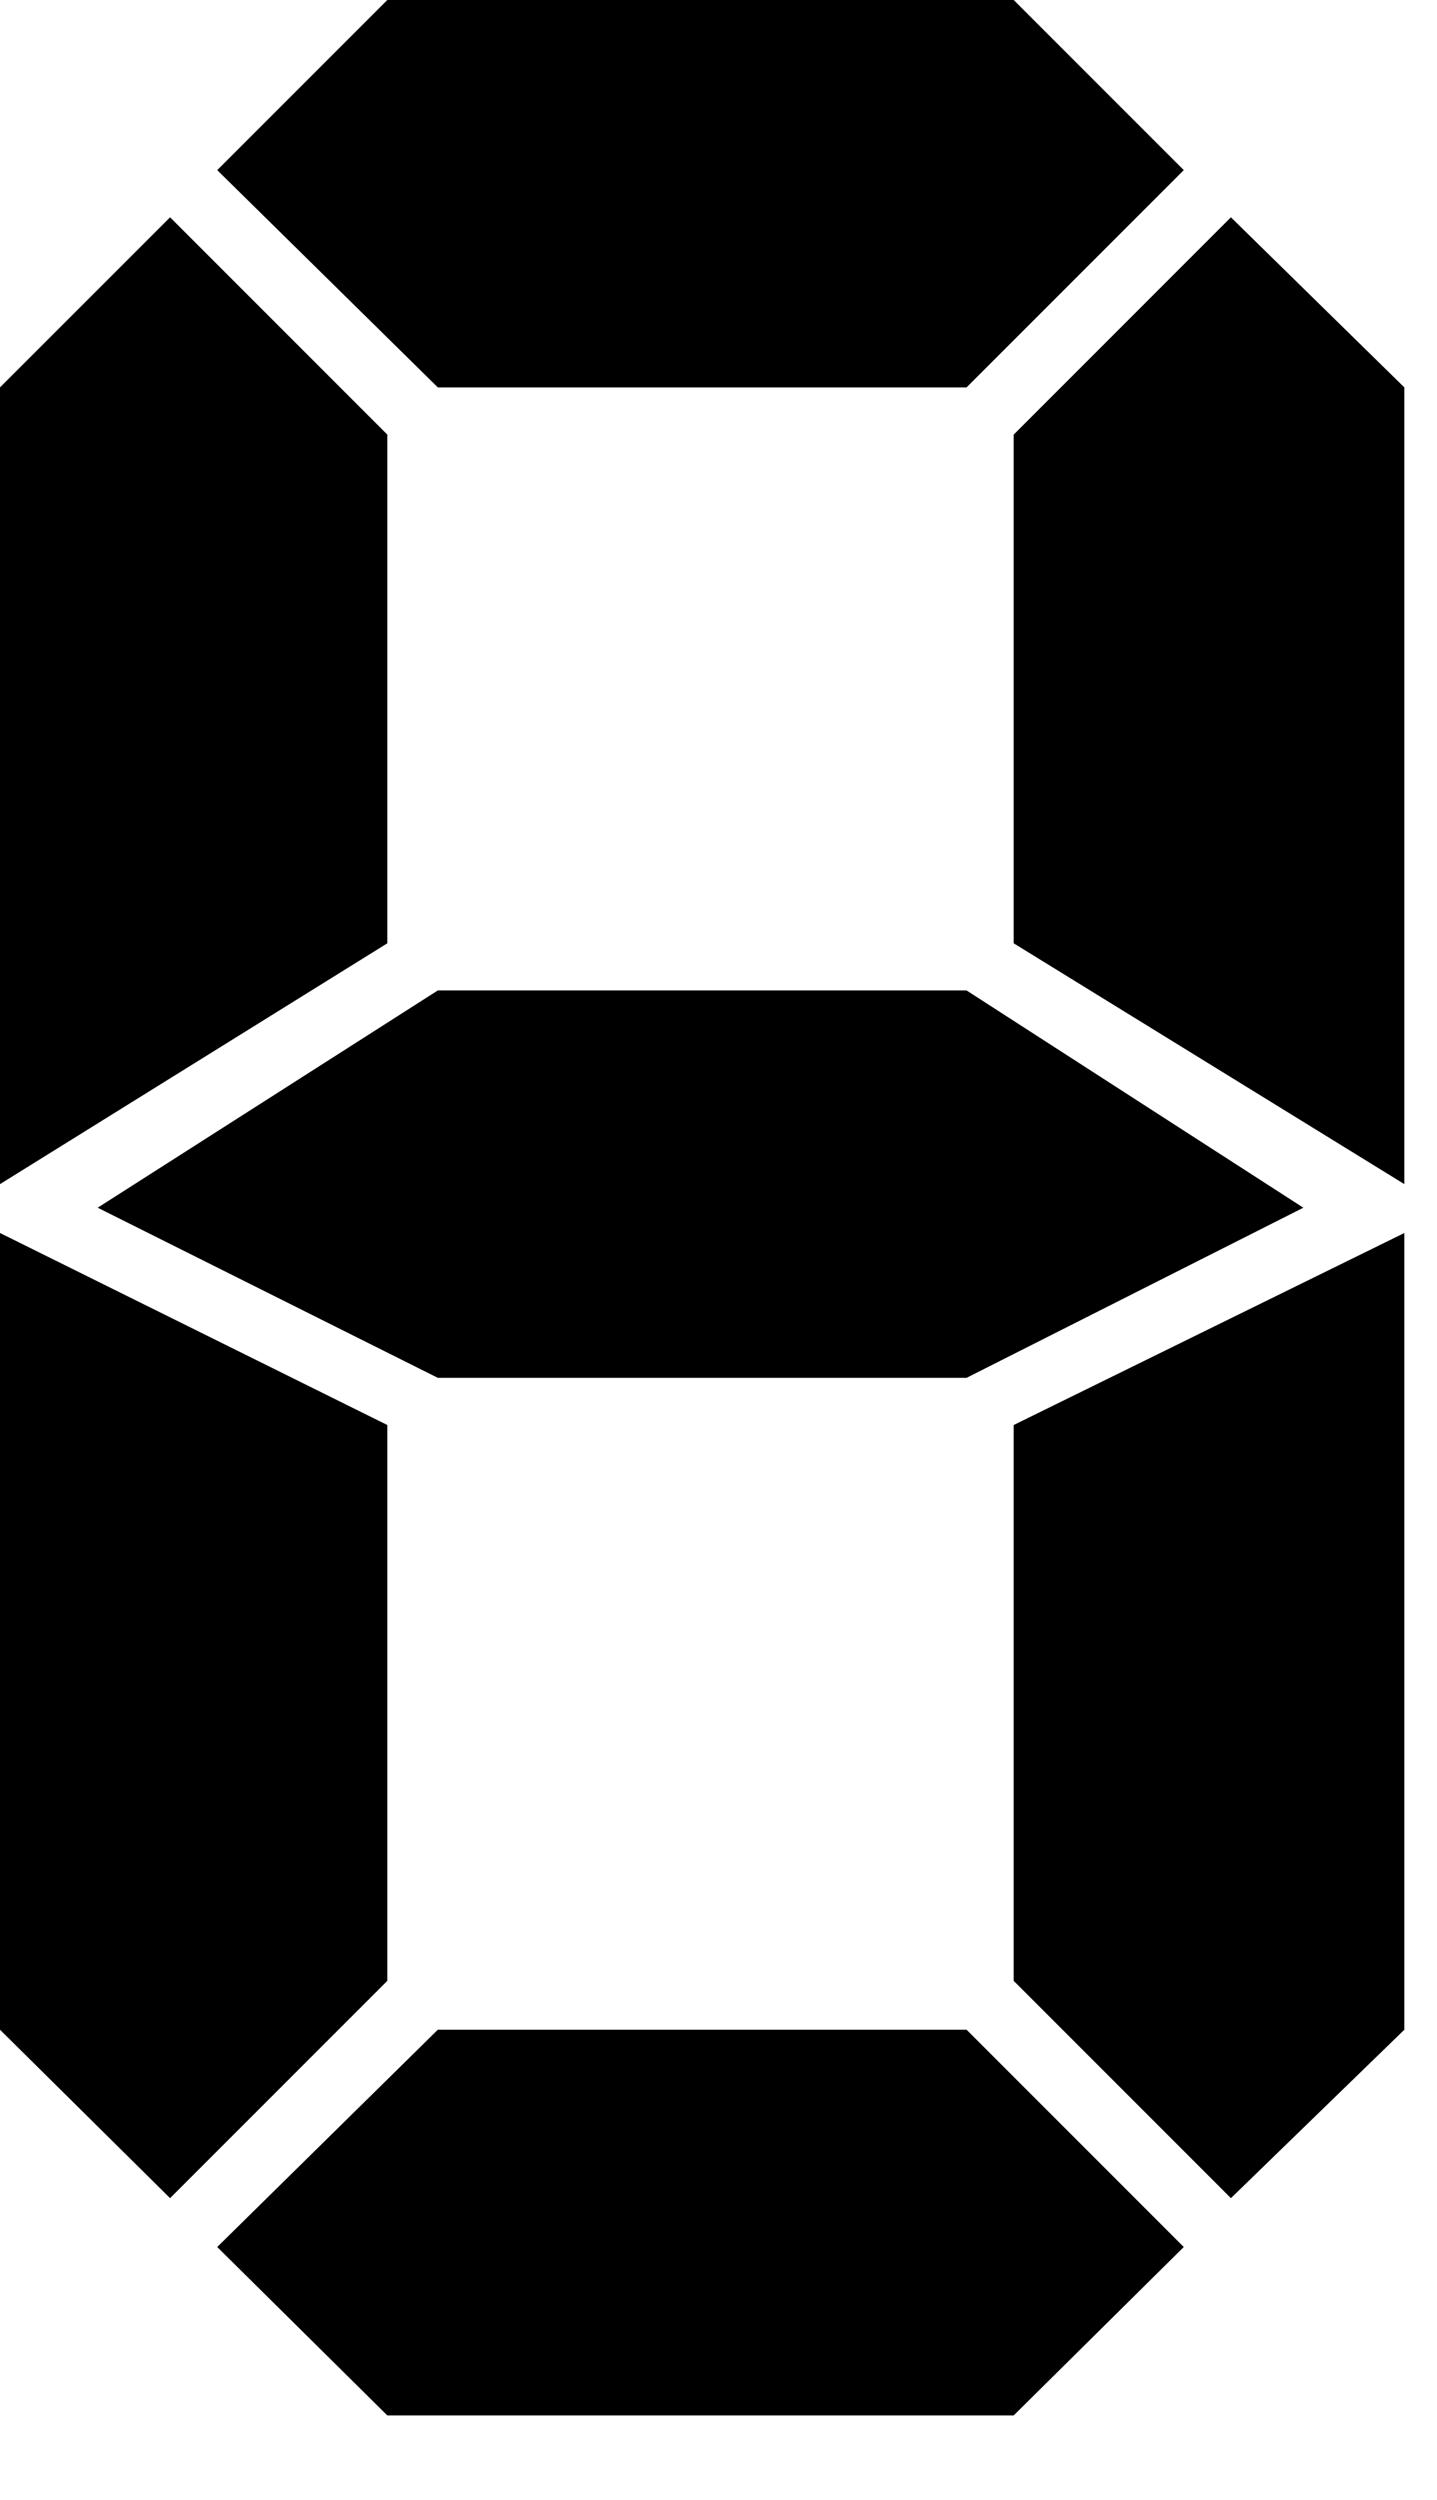 <?xml version="1.0" encoding="utf-8"?>
<!-- Generator: Adobe Illustrator 15.0.0, SVG Export Plug-In  -->
<!DOCTYPE svg PUBLIC "-//W3C//DTD SVG 1.1//EN" "http://www.w3.org/Graphics/SVG/1.1/DTD/svg11.dtd">
<svg version="1.1"
	 xmlns="http://www.w3.org/2000/svg" xmlns:xlink="http://www.w3.org/1999/xlink" xmlns:a="http://ns.adobe.com/AdobeSVGViewerExtensions/3.0/"
	 x="0px" y="0px" width="115px" height="200px" enable-background="new -1.307 -3.379 115 200"
	 xml:space="preserve">
<defs>
</defs>
<path d="M30.996,75.467L0,94.734v-63.74l13.611-13.609L30.996,34.77V75.467z M30.996,158.475l-17.385,17.385L0,162.384v-63.74
	l30.996,15.362V158.475z M104.304,96.621l-26.953,13.611H35.039L7.816,96.621l27.223-17.383h42.312L104.304,96.621z M94.734,13.611
	L77.351,30.994H35.039L17.384,13.611L30.996,0h50.127L94.734,13.611z M94.734,179.768l-13.611,13.475H30.996l-13.612-13.475
	l17.655-17.384h42.312L94.734,179.768z M112.387,94.734L81.123,75.467V34.77l17.384-17.385l13.88,13.609V94.734z M112.387,162.384
	l-13.88,13.476l-17.384-17.385v-44.469l31.264-15.362V162.384z"/>
</svg>
